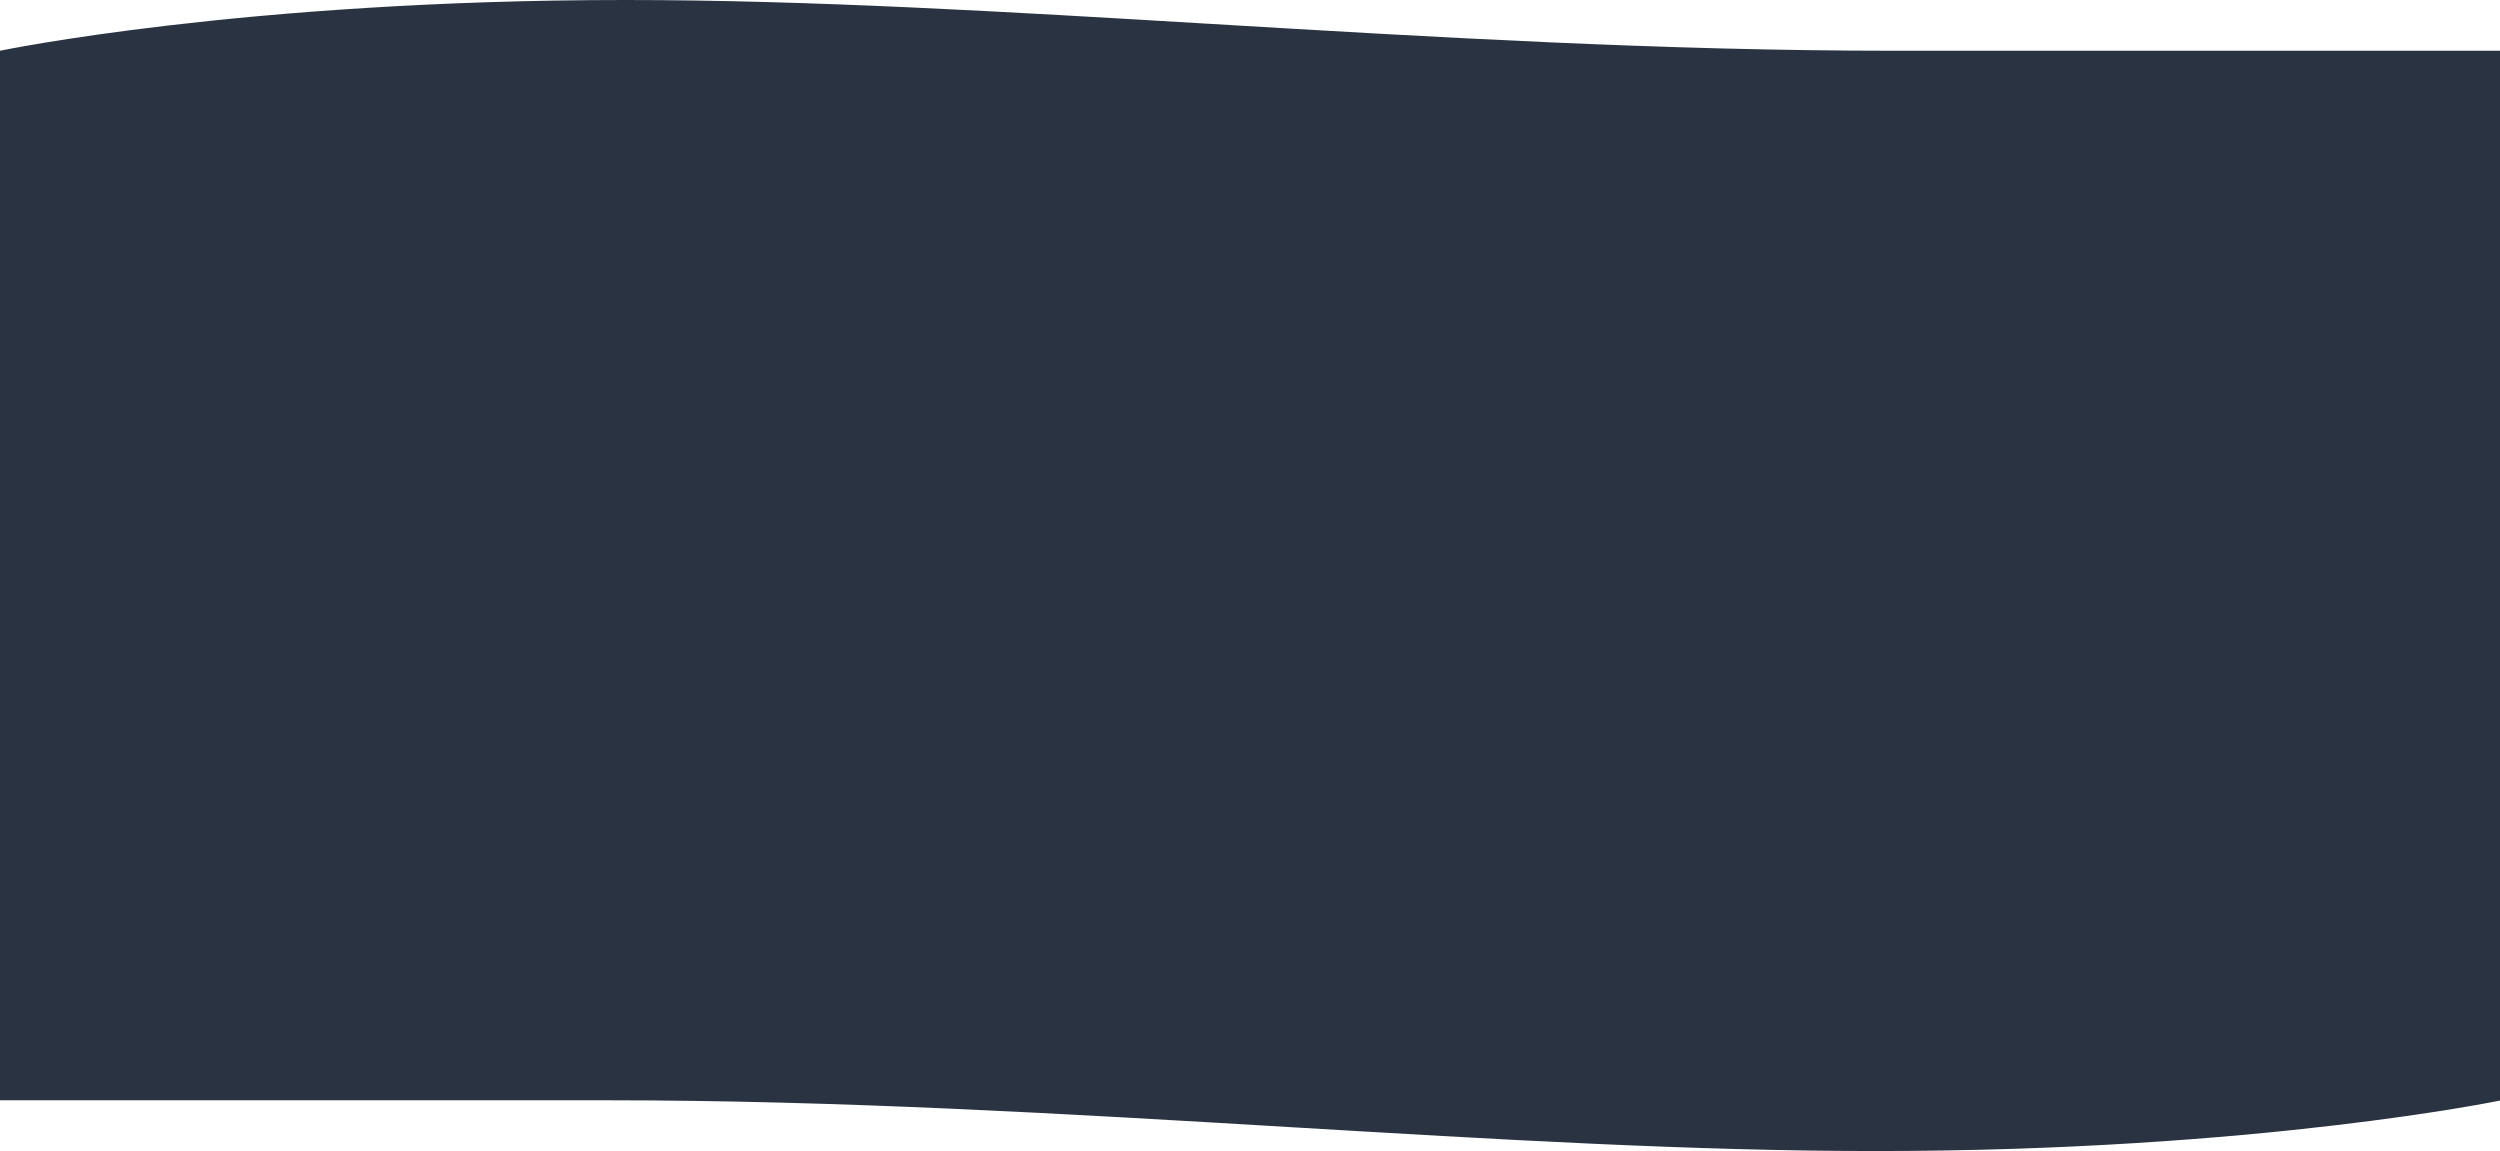 <svg width="1920" height="884" viewBox="0 0 1920 884" fill="none" xmlns="http://www.w3.org/2000/svg">
<path fill-rule="evenodd" clip-rule="evenodd" d="M1921 38.977H1454.19C1276.38 38.977 1099.87 28.472 930.13 18.369C772.921 9.012 621.515 0 480.25 0C186.458 0 0 38.977 0 38.977V70V814V845.023H466.806C644.62 845.023 821.128 855.528 990.87 865.631C1148.08 874.988 1299.48 884 1440.75 884C1734.54 884 1921 845.023 1921 845.023V814V70V38.977Z" fill="#2A3342"/>
</svg>
